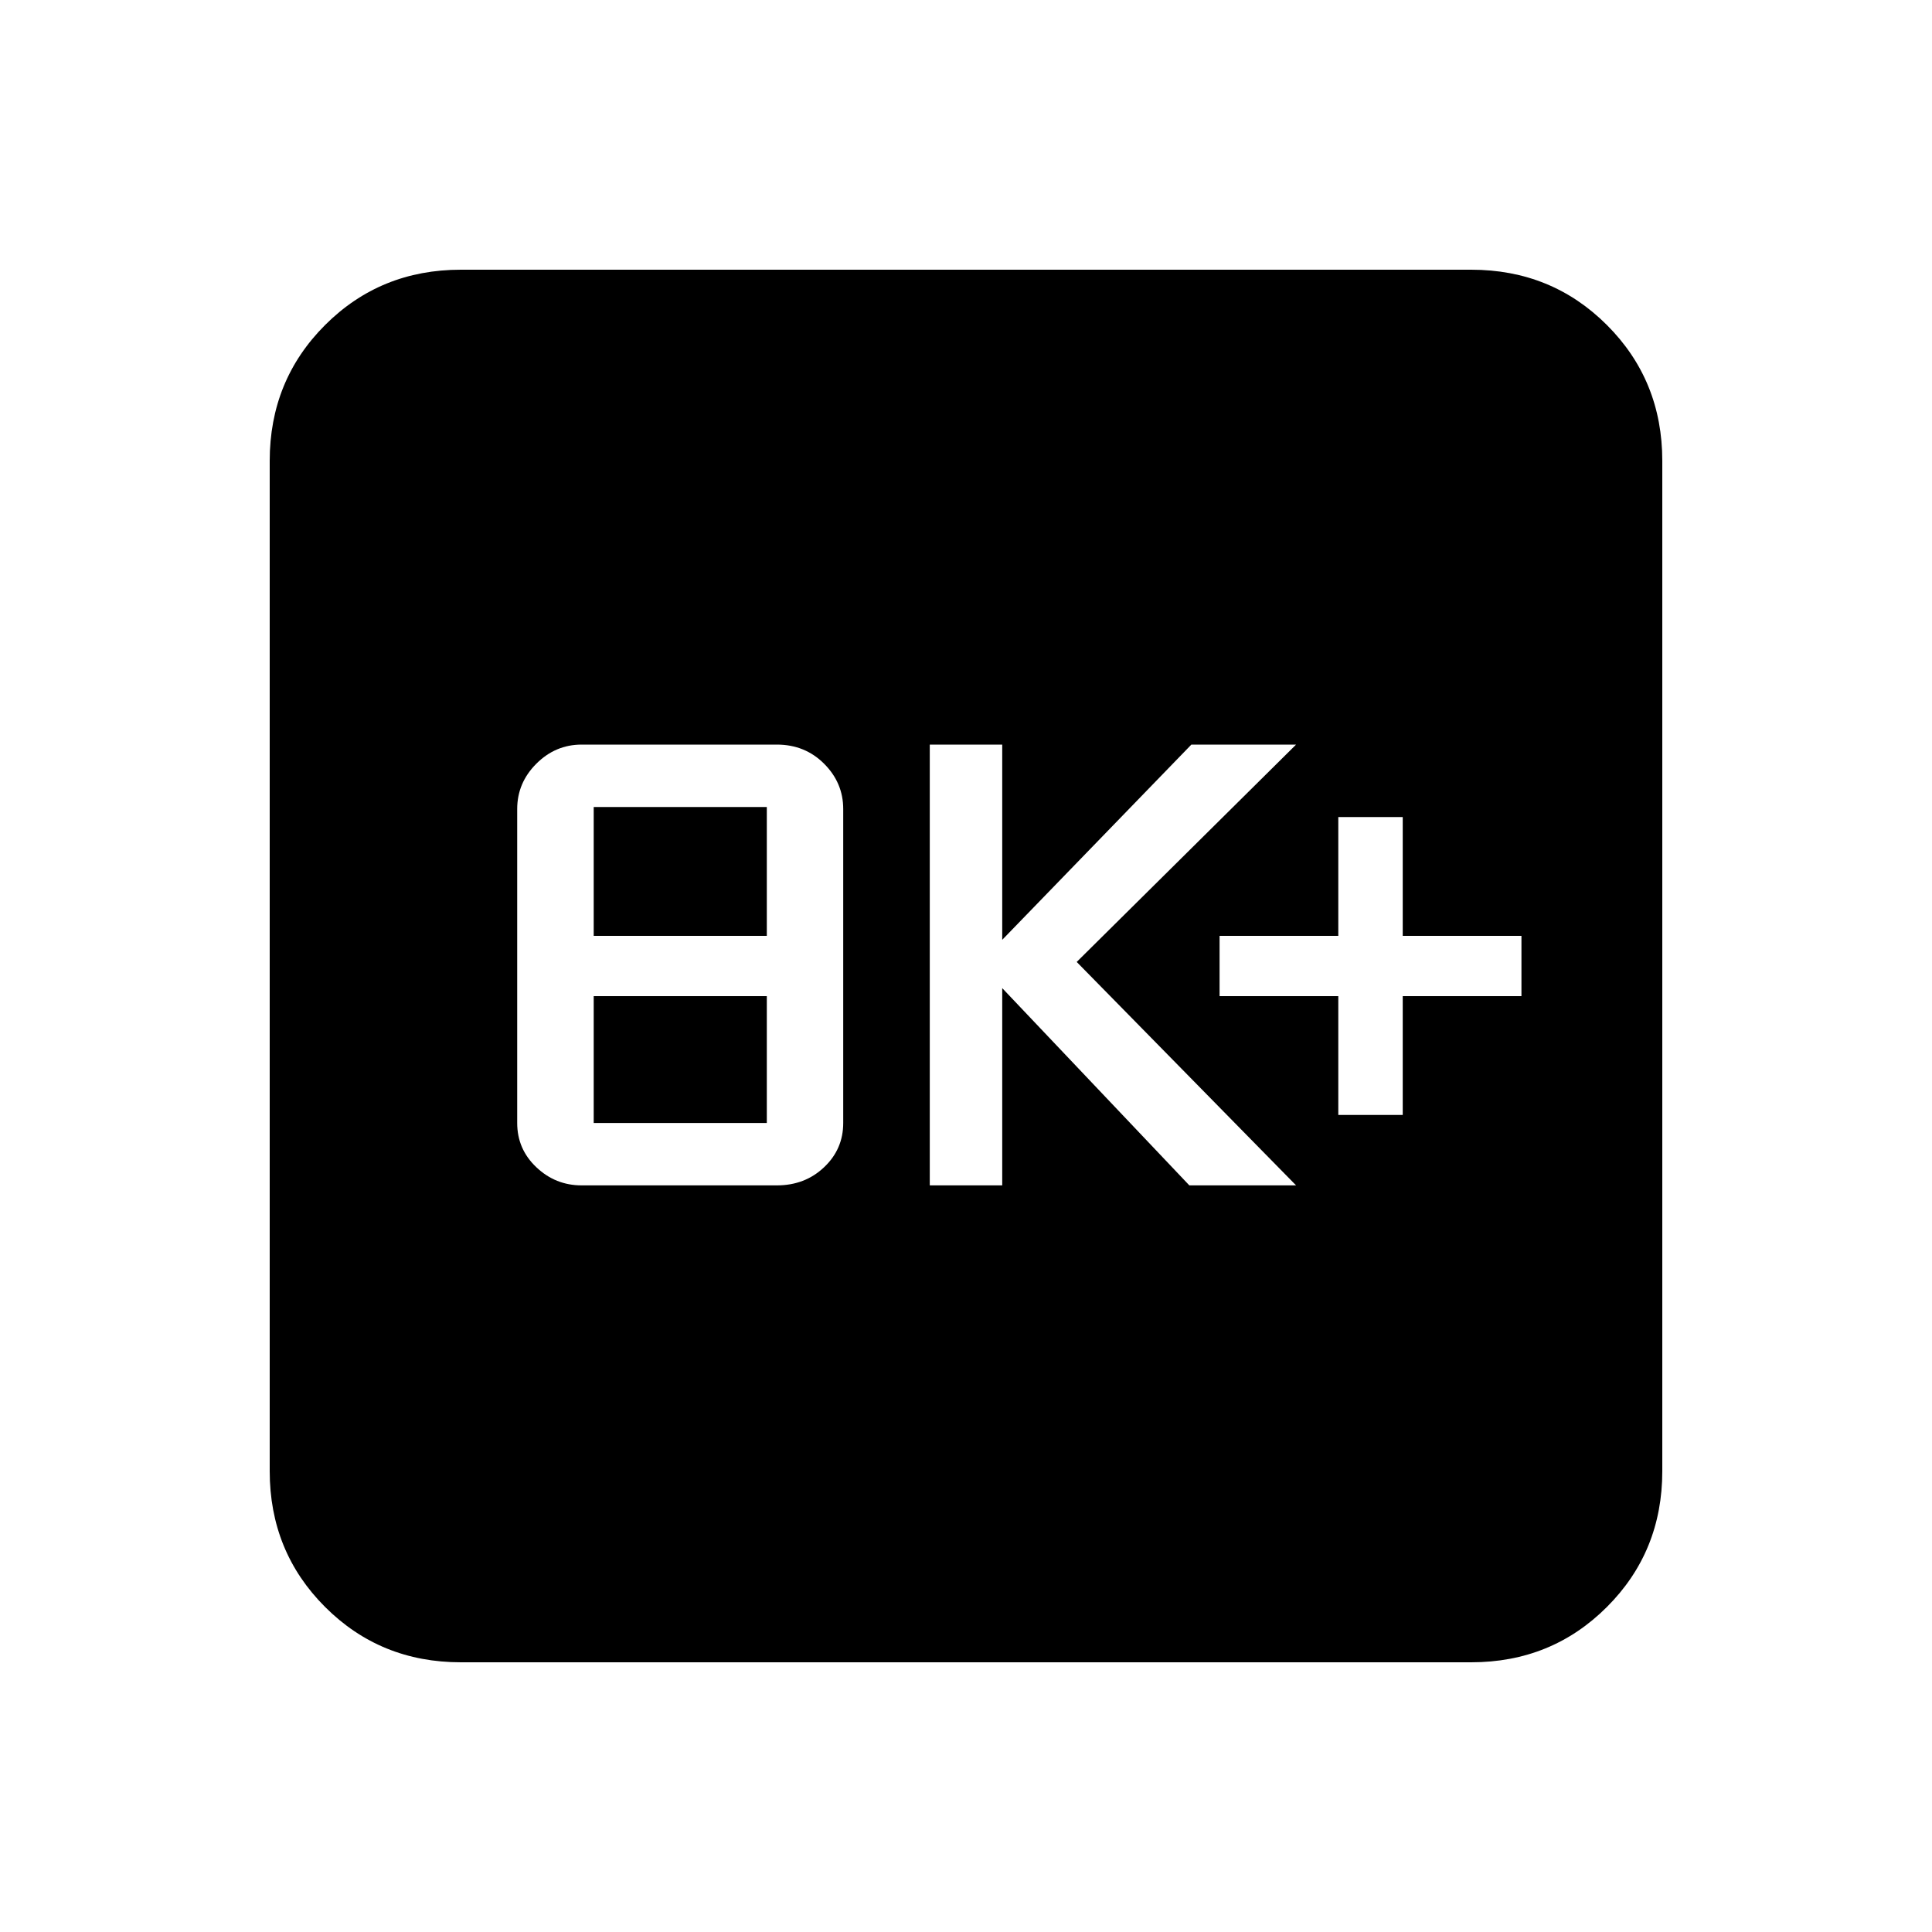 <svg xmlns="http://www.w3.org/2000/svg" height="20" width="20"><path d="M13.854 11.542H14.521V10.312H15.75V9.688H14.521V8.458H13.854V9.688H12.625V10.312H13.854ZM9.625 12.271H10.375V10.229L12.312 12.271H13.417L11.146 9.958L13.417 7.708H12.333L10.375 9.729V7.708H9.625ZM6.021 12.271H8.042Q8.333 12.271 8.531 12.083Q8.729 11.896 8.729 11.625V8.375Q8.729 8.104 8.531 7.906Q8.333 7.708 8.042 7.708H6.021Q5.75 7.708 5.552 7.906Q5.354 8.104 5.354 8.375V11.625Q5.354 11.896 5.552 12.083Q5.75 12.271 6.021 12.271ZM6.146 9.688V8.354H7.938V9.688ZM6.146 11.625V10.312H7.938V11.625ZM4.771 17.208Q3.938 17.208 3.365 16.635Q2.792 16.062 2.792 15.229V4.771Q2.792 3.938 3.365 3.365Q3.938 2.792 4.771 2.792H15.229Q16.062 2.792 16.635 3.365Q17.208 3.938 17.208 4.771V15.229Q17.208 16.062 16.635 16.635Q16.062 17.208 15.229 17.208Z"/></svg>